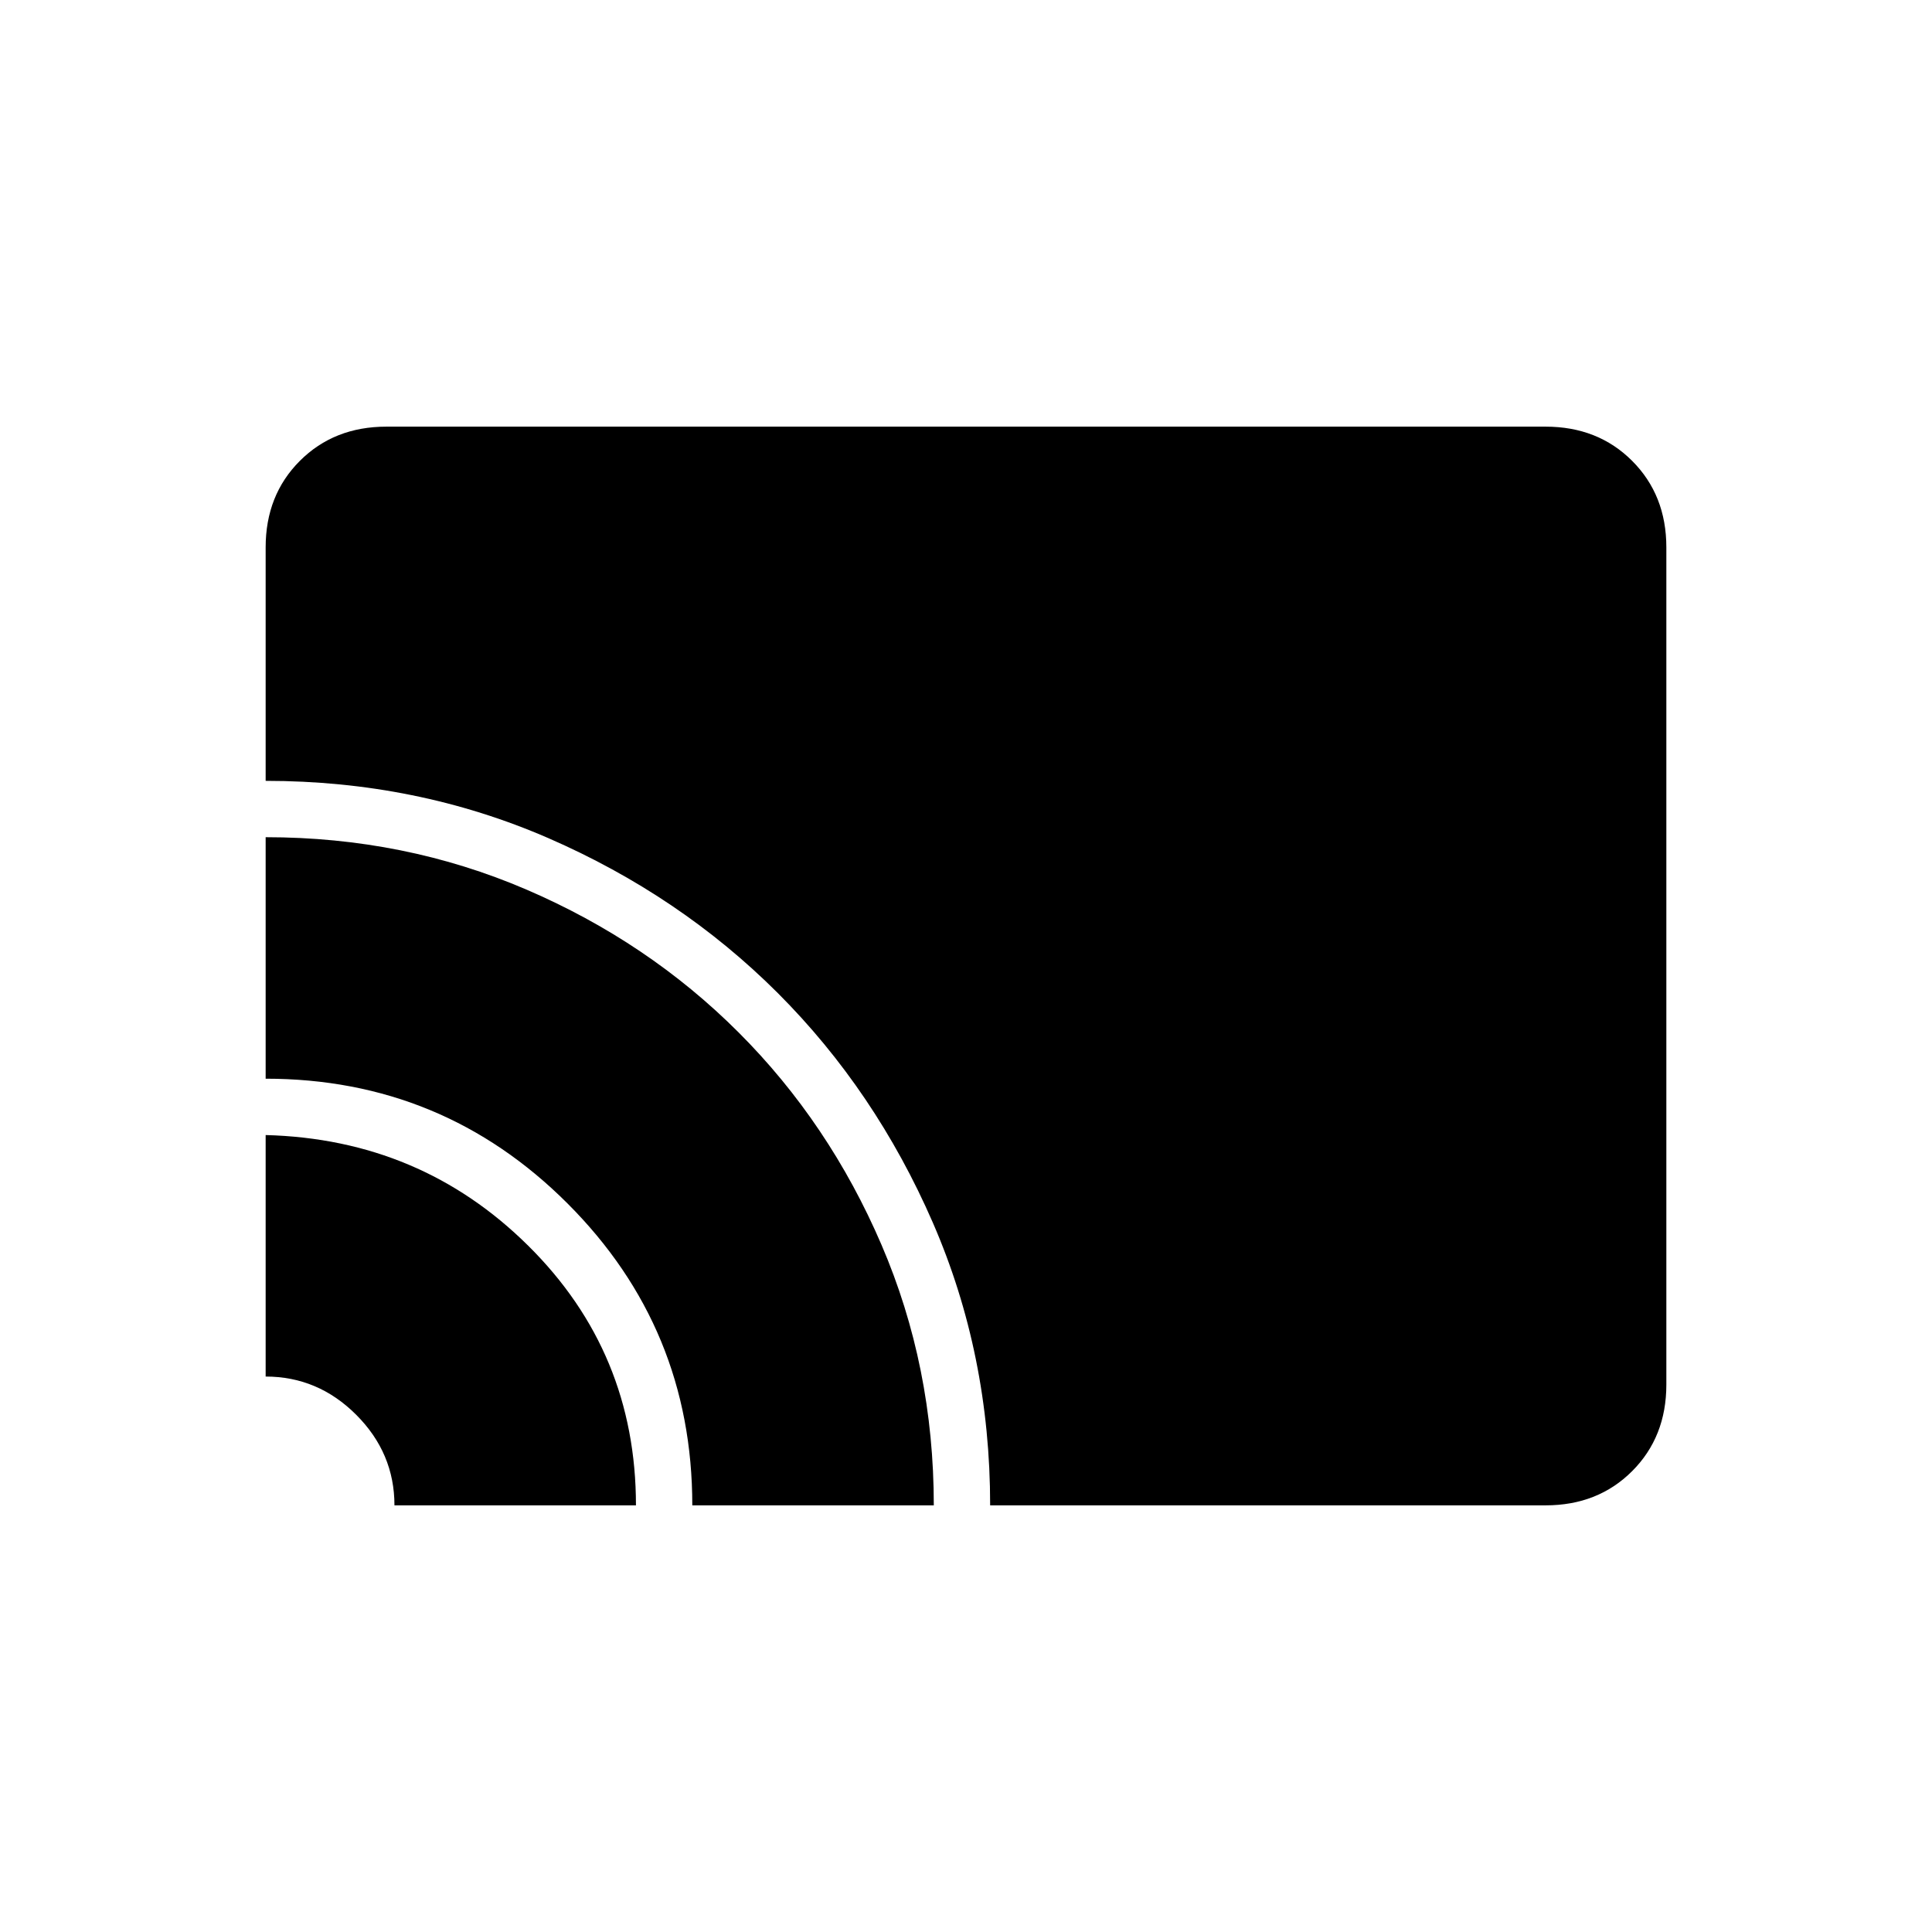 <svg xmlns="http://www.w3.org/2000/svg" height="24" width="24"><path d="M12.3 18.7Q12.3 16.825 11.588 15.188Q10.875 13.55 9.663 12.337Q8.45 11.125 6.813 10.412Q5.175 9.7 3.3 9.7V6.8Q3.3 6.15 3.725 5.725Q4.15 5.3 4.8 5.3H19.2Q19.85 5.3 20.275 5.725Q20.7 6.15 20.7 6.8V17.2Q20.7 17.85 20.275 18.275Q19.85 18.7 19.2 18.7ZM8.6 18.7Q8.6 16.5 7.05 14.95Q5.5 13.4 3.3 13.4V10.4Q5.025 10.4 6.538 11.05Q8.05 11.7 9.175 12.825Q10.3 13.95 10.95 15.463Q11.6 16.975 11.6 18.7ZM4.9 18.7Q4.9 18.05 4.425 17.575Q3.95 17.1 3.3 17.1V14.1Q5.225 14.15 6.562 15.475Q7.9 16.8 7.9 18.7Z"/></svg>